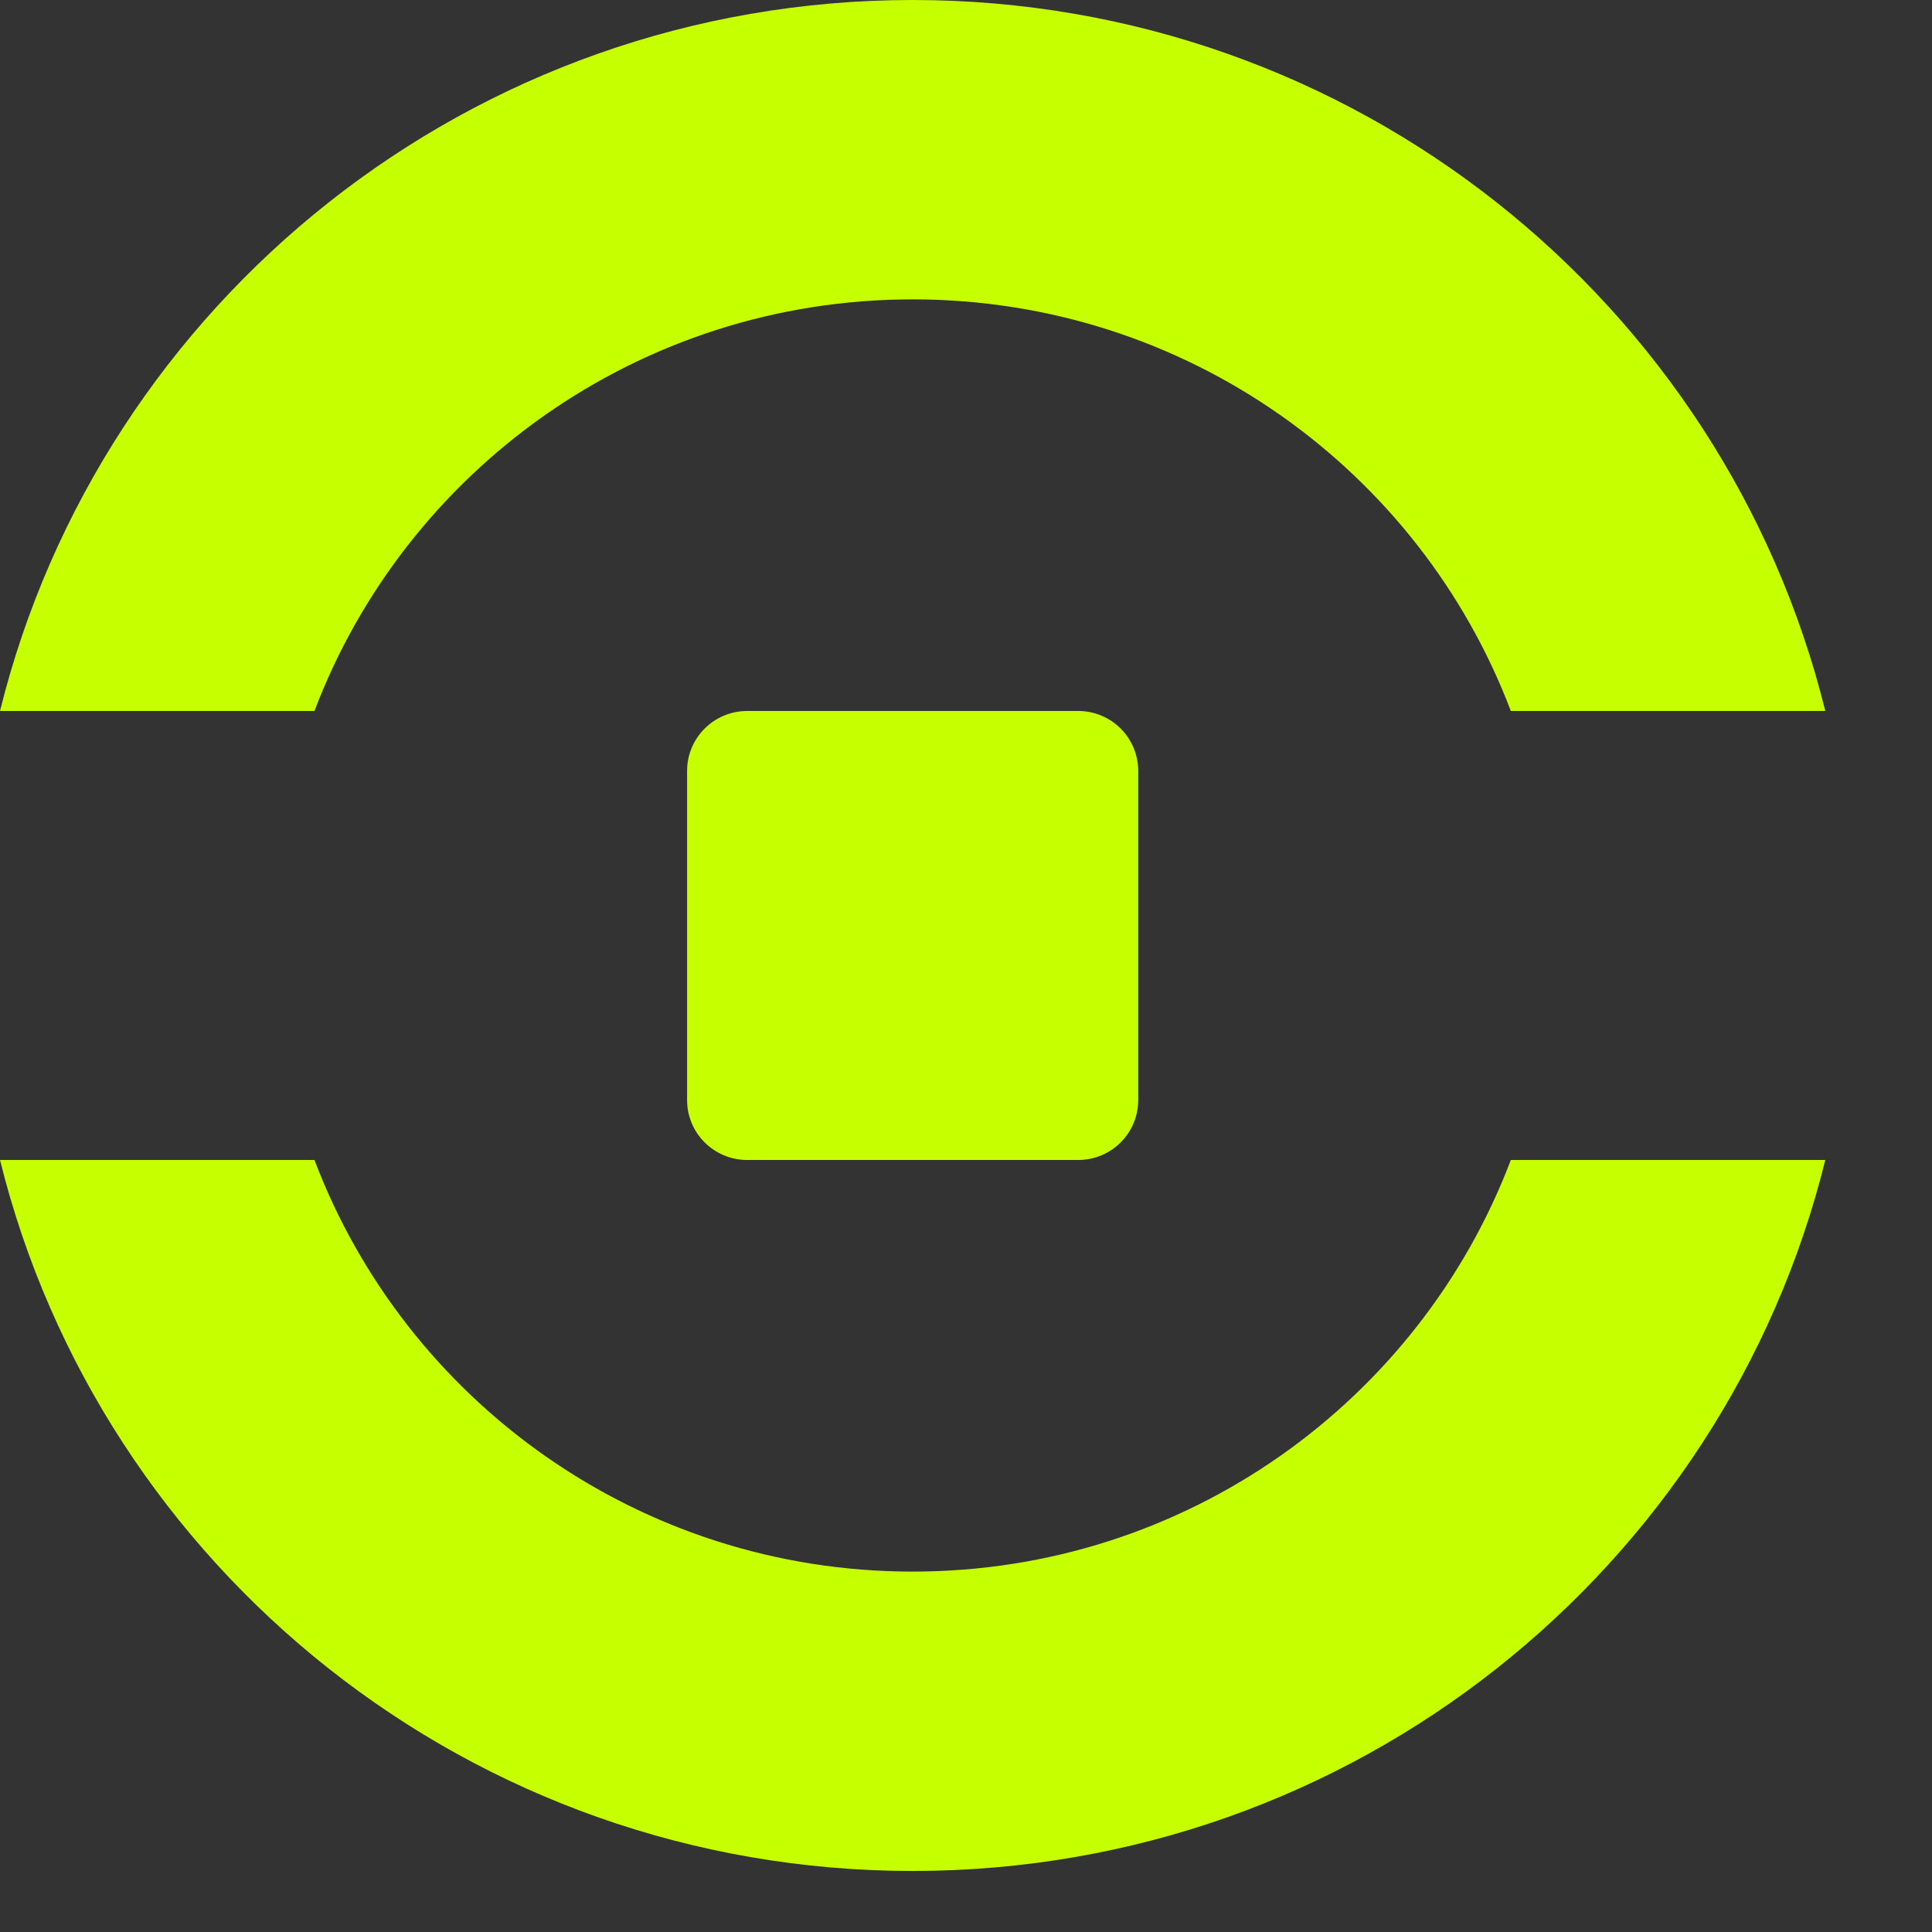 <svg width="22" height="22" viewBox="0 0 22 22" fill="none" xmlns="http://www.w3.org/2000/svg">
<rect x="0" y="0" width="22" height="22" fill="#333333" stroke="none"/>
<path fill-rule="evenodd" clip-rule="evenodd" d="M10.393 21.305C15.418 21.305 19.635 17.858 20.785 13.209H20.411H17.204C16.166 15.948 13.508 17.896 10.393 17.896C7.277 17.896 4.619 15.948 3.581 13.209H0.375H0C1.151 17.858 5.367 21.305 10.393 21.305ZM10.393 0C15.418 0 19.635 3.447 20.785 8.096H20.411H17.204C16.166 5.357 13.508 3.409 10.393 3.409C7.277 3.409 4.619 5.357 3.581 8.096H0.375H0C1.151 3.447 5.367 0 10.393 0ZM8.509 8.096C8.131 8.096 7.824 8.401 7.824 8.778V12.527C7.824 12.904 8.131 13.209 8.509 13.209H12.277C12.655 13.209 12.961 12.904 12.961 12.527V8.778C12.961 8.401 12.655 8.096 12.277 8.096H8.509Z" fill="#C6FF00"/>
</svg>
